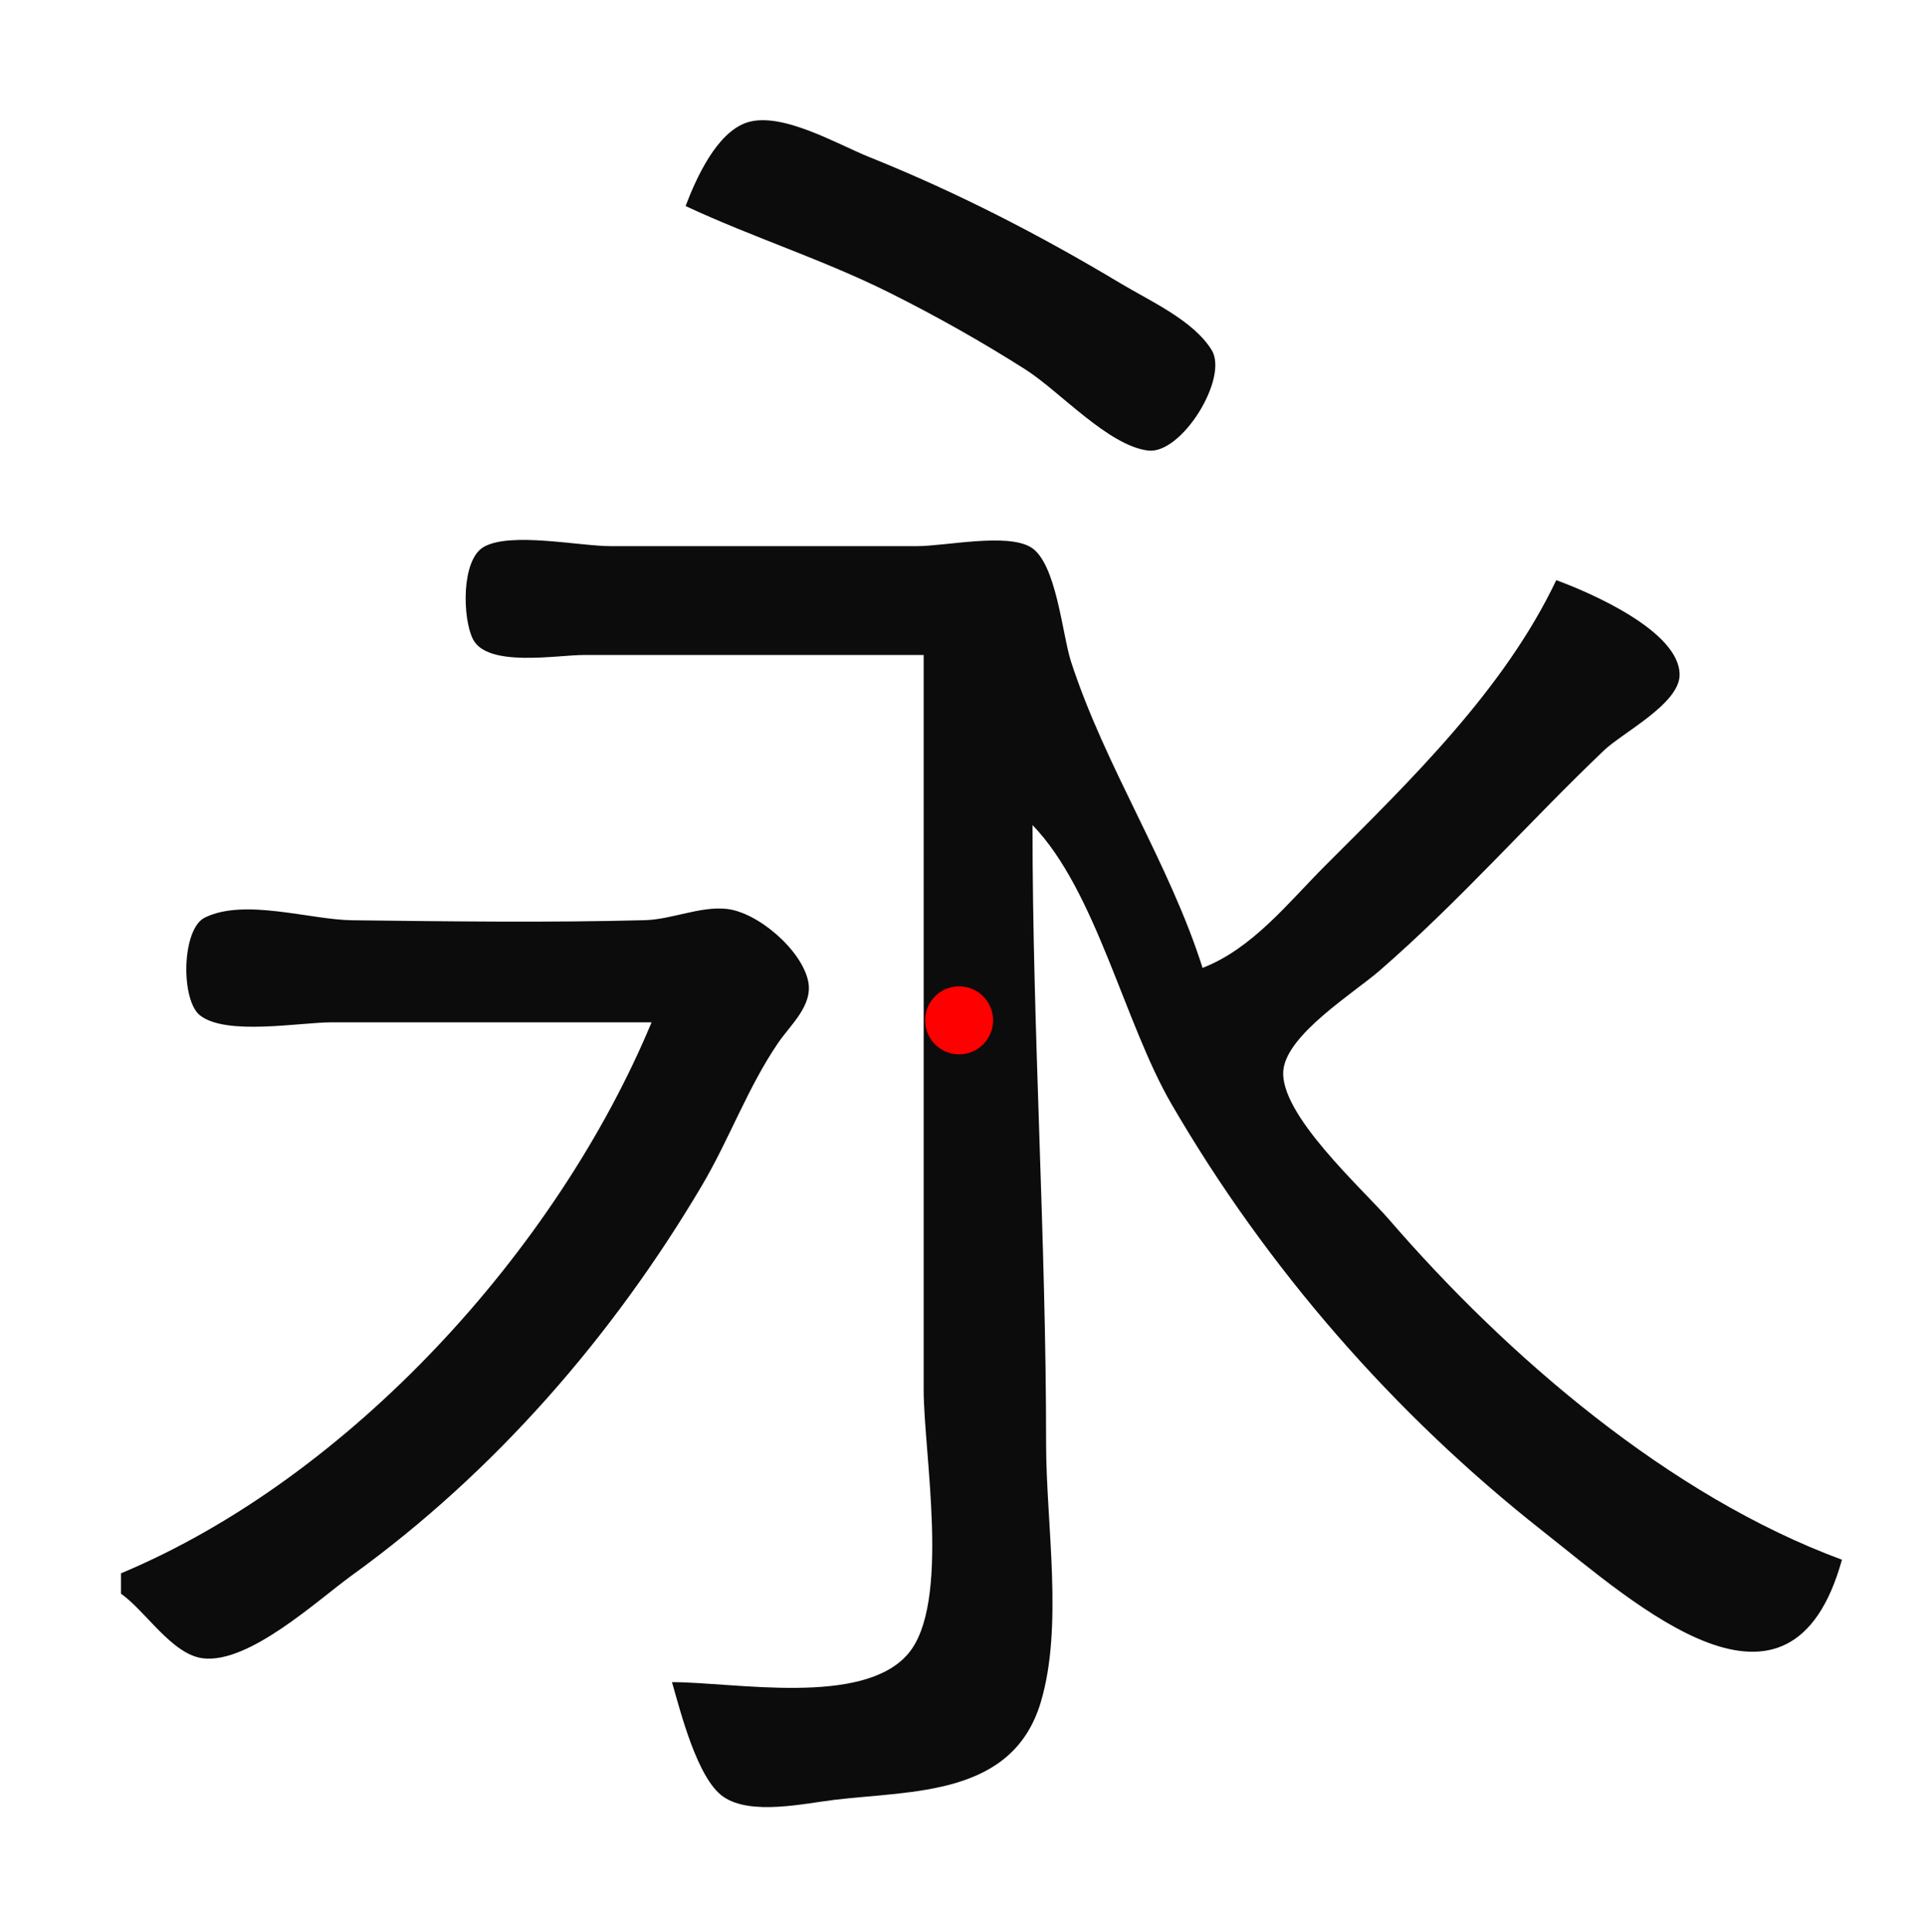 <?xml version="1.0" ?><!-- Created with Inkscape (http://www.inkscape.org/) --><svg xmlns:inkscape="http://www.inkscape.org/namespaces/inkscape" xmlns:sodipodi="http://sodipodi.sourceforge.net/DTD/sodipodi-0.dtd" xmlns="http://www.w3.org/2000/svg" xmlns:svg="http://www.w3.org/2000/svg" version="1.1" id="svg312" width="283" height="284" viewBox="0 0 283 284" sodipodi:docname="001.svg" inkscape:version="1.1.2 (b8e25be833, 2022-02-05)">
  <defs id="defs316"/>
  <sodipodi:namedview id="namedview314" pagecolor="#ffffff" bordercolor="#666666" borderopacity="1.0" inkscape:pageshadow="2" inkscape:pageopacity="0.0" inkscape:pagecheckerboard="0" showgrid="false" inkscape:zoom="1.9968297" inkscape:cx="-16.776593" inkscape:cy="132.96076" inkscape:window-width="1920" inkscape:window-height="991" inkscape:window-x="-9" inkscape:window-y="-9" inkscape:window-maximized="1" inkscape:current-layer="g318"/>
  <g inkscape:groupmode="layer" inkscape:label="Image" id="g318">
    <path style="fill:#0d0c0c;stroke:none" d="m 100.791,30.289 c 9.851,4.607 20.241,7.874 30,12.753 6.832,3.416 13.554,7.198 20,11.301 4.955,3.154 12.128,11.171 17.985,11.89 4.918,0.603 11.889,-10.65 9.354,-14.77 -2.691,-4.374 -9.075,-7.215 -13.339,-9.774 -11.909,-7.146 -24.102,-13.424 -37,-18.599 -4.624,-1.855 -12.83,-6.694 -17.907,-5.103 -4.507,1.412 -7.56,8.26 -9.093,12.303 m 35,66 V 204.289 c 0,9.404 4.033,31.501 -2.318,38.867 -6.682,7.749 -25.421,4.133 -34.682,4.133 1.254,4.355 3.714,14.155 7.51,16.821 4.048,2.843 11.962,0.999 16.49,0.464 11.463,-1.352 26.057,-0.556 30.2,-14.285 3.372,-11.176 0.8,-26.368 0.8,-38 0,-30.364 -2,-60.652 -2,-91 9.34,9.656 13.493,29.063 20.424,41 14.001,24.11 32.685,45.553 54.576,62.789 13.711,10.796 36.405,31.538 44,4.211 -25.31,-9.336 -49.18,-29.865 -66.575,-50 -3.911,-4.527 -16.236,-15.562 -15.543,-21.999 0.566,-5.258 10.376,-11.332 14.118,-14.577 11.64,-10.092 21.862,-21.753 33,-32.385 2.764,-2.638 11.133,-6.876 11.133,-11.129 0,-6.415 -13.131,-12.078 -18.133,-13.91 -7.694,16.162 -21.46,29.46 -34,42 -5.45,5.45 -10.67,12.16 -18,15 -4.86,-15.359 -14.258,-29.439 -19.33,-45 -1.313,-4.026 -2.156,-14.691 -5.987,-16.883 -3.605,-2.062 -12.477,-0.117 -16.683,-0.117 H 89.791 c -4.605,0 -14.769,-2.136 -18.682,0.117 -3.335,1.921 -3.115,10.545 -1.576,13.565 2.135,4.187 12.353,2.318 16.258,2.318 H 135.791 M 95.791,150.289 c -13.897,33.38 -44.316,66.902 -78,81 v 3 c 3.64,2.571 7.498,8.937 12.039,9.494 6.785,0.831 16.799,-8.508 21.961,-12.239 20.932,-15.131 38.284,-35.094 51.397,-57.255 4.023,-6.8 6.765,-14.484 11.225,-21 1.794,-2.622 5.114,-5.47 4.407,-9 -0.923,-4.611 -7.423,-10.209 -12.029,-10.678 -3.926,-0.4 -8.014,1.559 -12,1.663 -14.296,0.374 -28.699,0.181 -43,0.011 -6.232,-0.074 -15.821,-3.277 -21.682,-0.393 -3.415,1.681 -3.558,12.117 -0.715,14.369 3.835,3.038 14.691,1.028 19.397,1.028 H 66.791 Z" id="path340"/>
  </g>
<circle cx="141" cy="150" r="5" fill="red"/></svg>